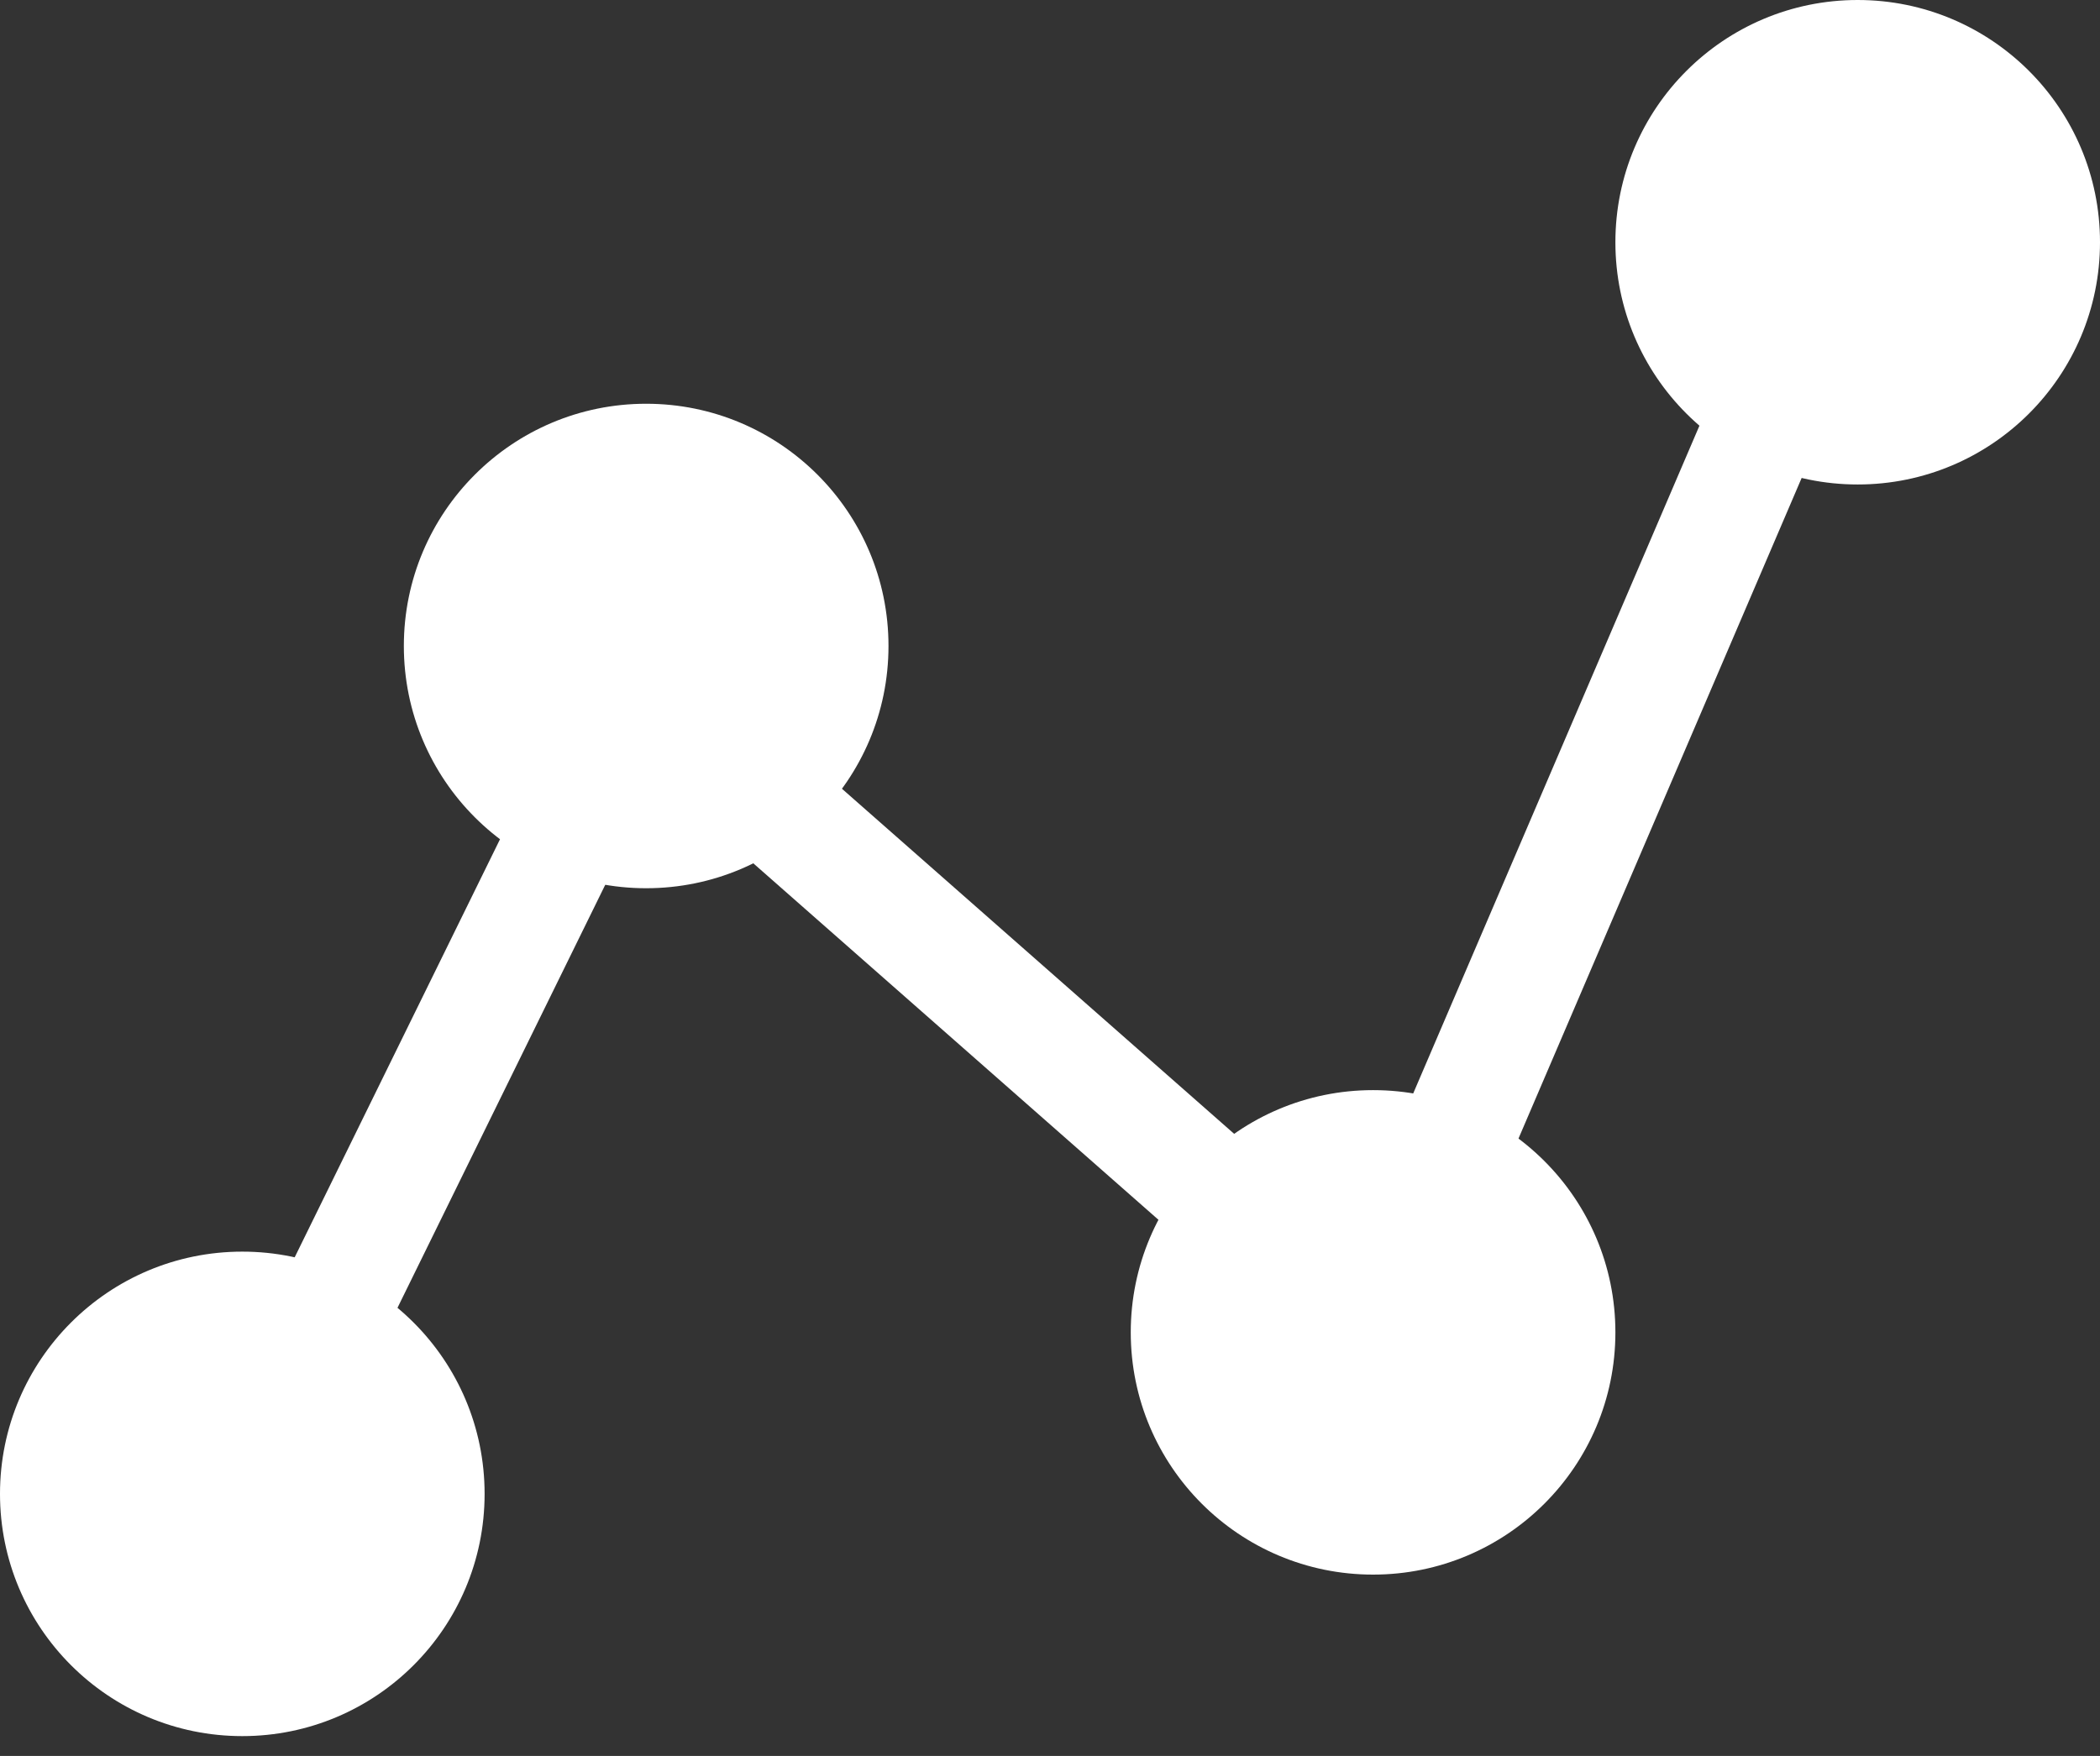 <svg width="55" height="46" viewBox="0 0 55 46" fill="none" xmlns="http://www.w3.org/2000/svg">
<rect x="0" y="0" width="55" height="46" fill="#333333" stroke="none"/>
<path d="M6.346 39.135L16.733 17.981L35.962 34.904L48.654 5.288" stroke="white" stroke-width="3" stroke-miterlimit="10"/>
<path d="M16.923 23.269C20.428 23.269 23.27 20.428 23.27 16.923C23.27 13.418 20.428 10.577 16.923 10.577C13.418 10.577 10.577 13.418 10.577 16.923C10.577 20.428 13.418 23.269 16.923 23.269Z" fill="white"/>
<path d="M6.346 45.481C9.851 45.481 12.692 42.64 12.692 39.135C12.692 35.63 9.851 32.789 6.346 32.789C2.841 32.789 0 35.63 0 39.135C0 42.64 2.841 45.481 6.346 45.481Z" fill="white"/>
<path d="M48.654 12.692C52.159 12.692 55 9.851 55 6.346C55 2.841 52.159 -0 48.654 -0C45.149 -0 42.308 2.841 42.308 6.346C42.308 9.851 45.149 12.692 48.654 12.692Z" fill="white"/>
<path d="M35.962 41.25C39.466 41.25 42.308 38.409 42.308 34.904C42.308 31.399 39.466 28.558 35.962 28.558C32.456 28.558 29.615 31.399 29.615 34.904C29.615 38.409 32.456 41.25 35.962 41.25Z" fill="white"/>
</svg>
